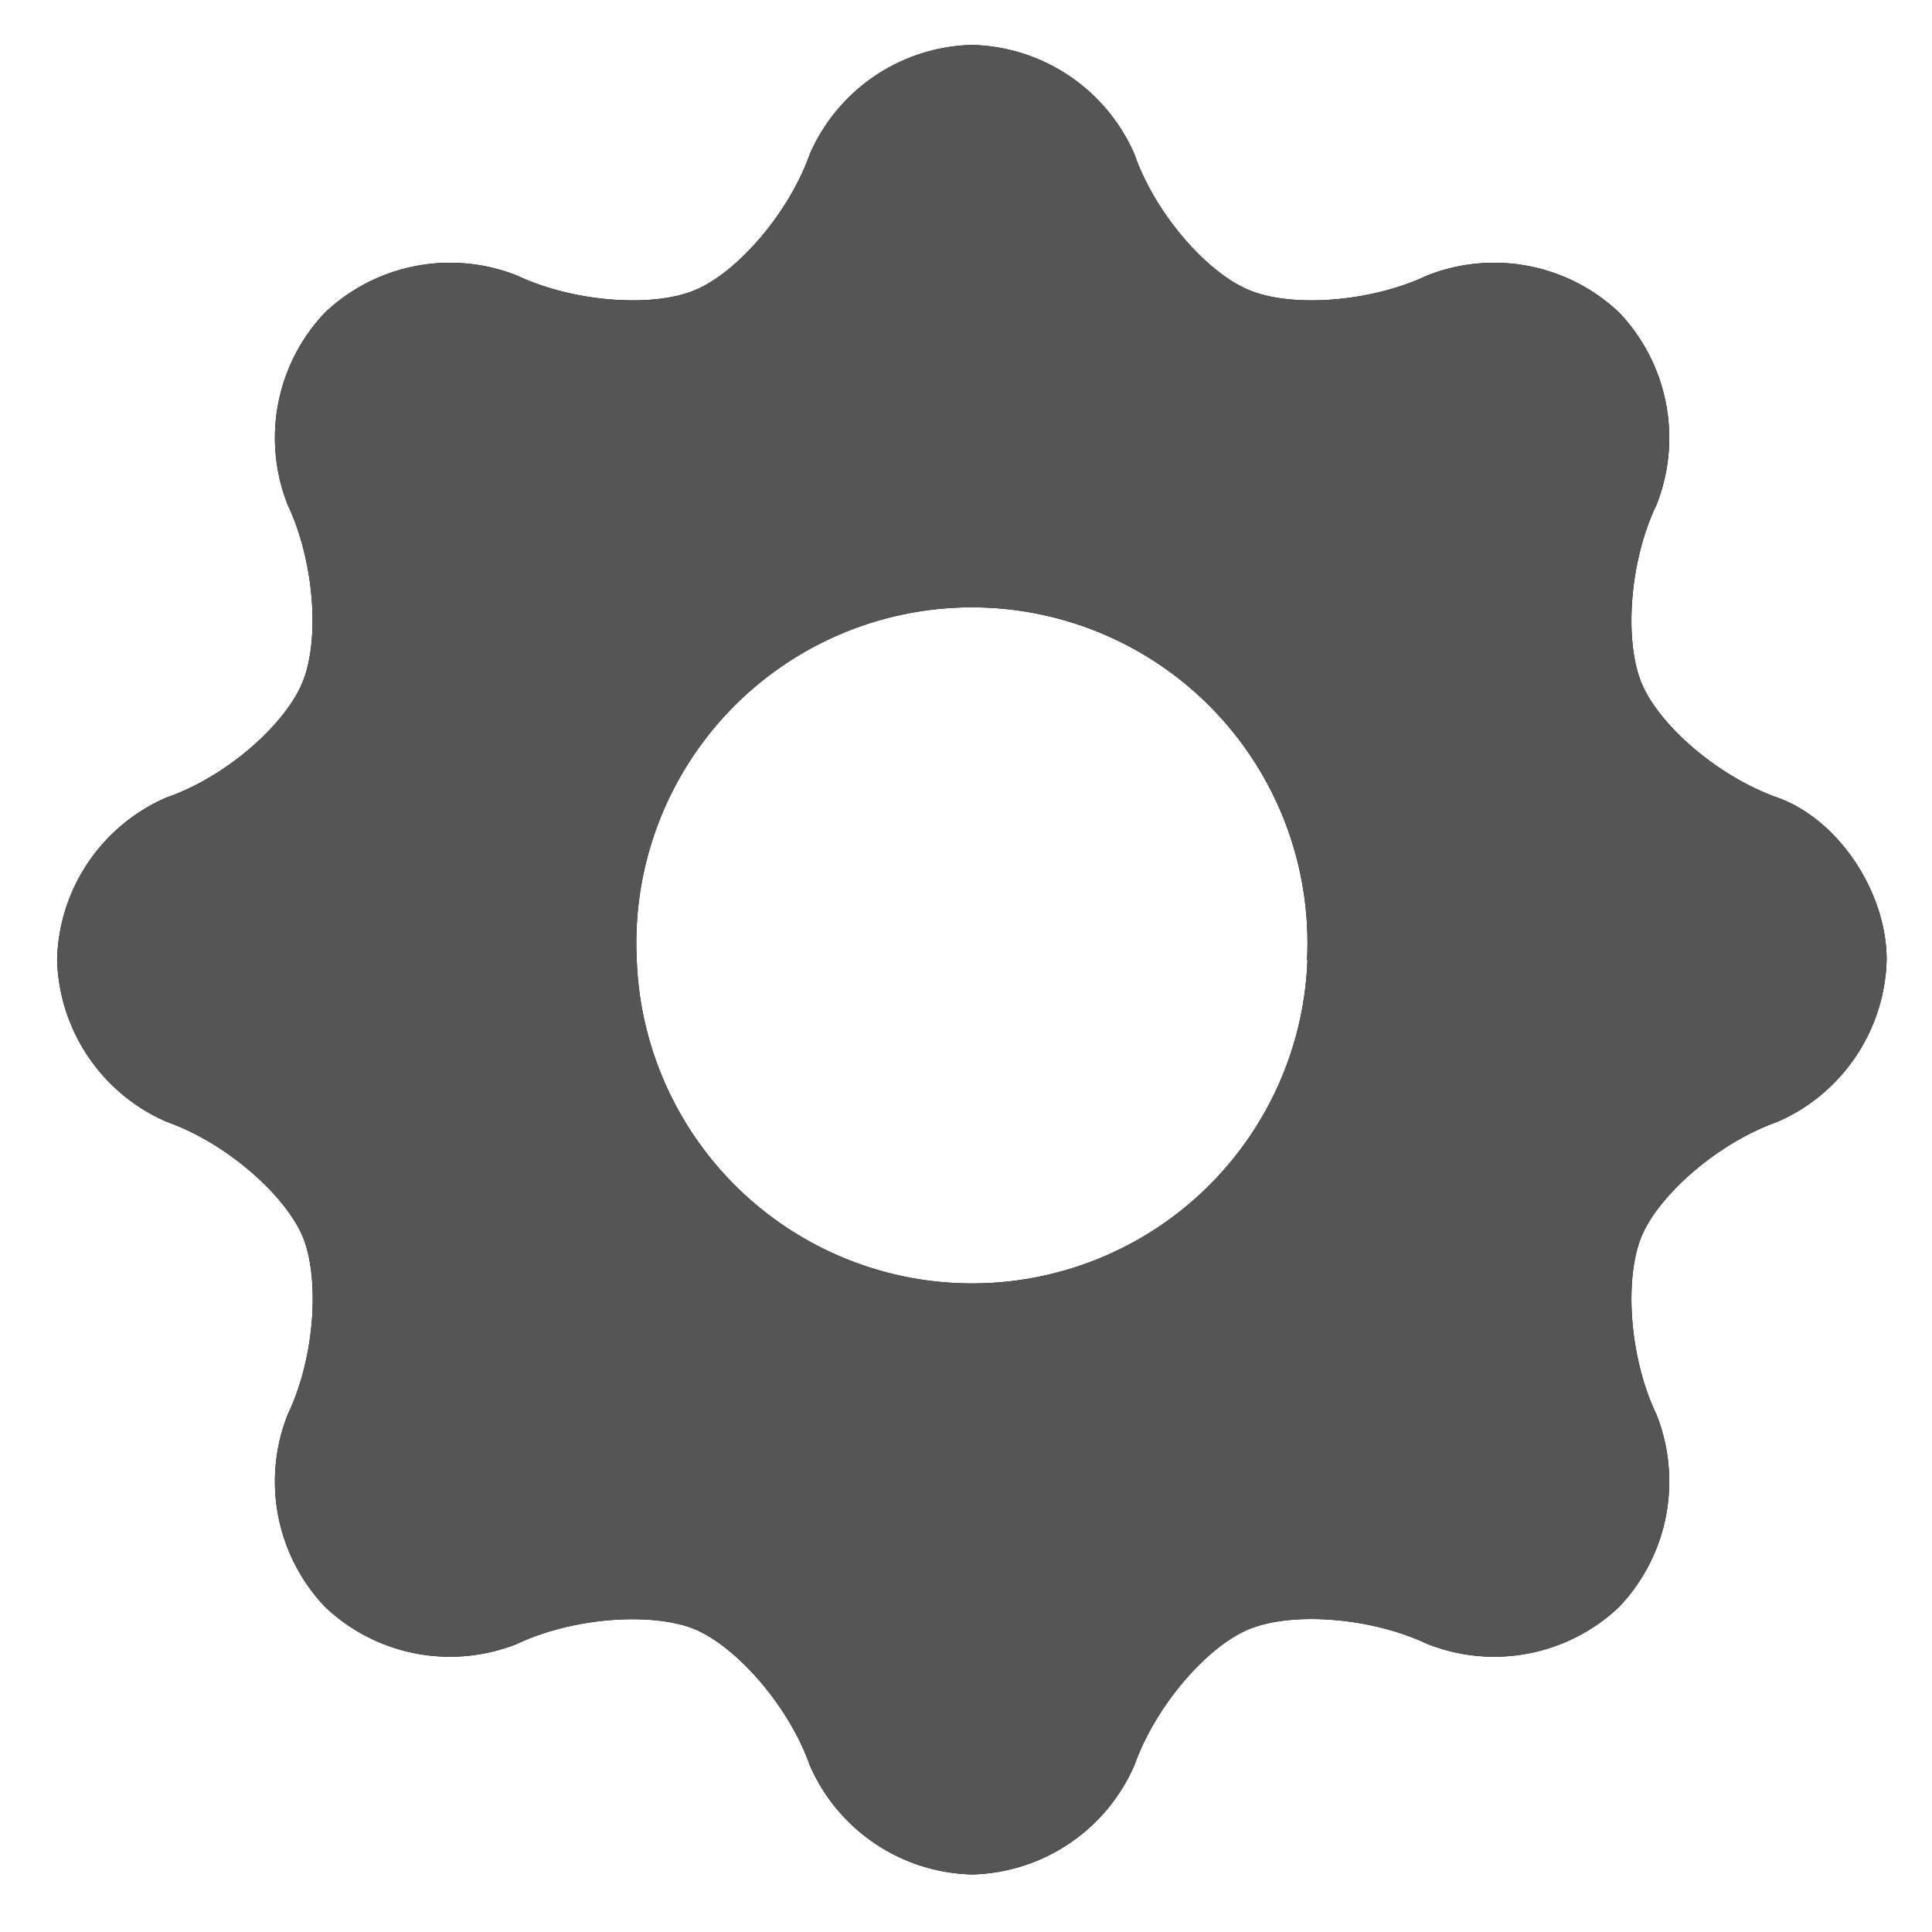 <svg xmlns="http://www.w3.org/2000/svg" xmlns:xlink="http://www.w3.org/1999/xlink" width="46" height="46"><defs><path id="a" d="M1130.32 1133.71c-1.44.51-2.84 1.76-3.24 2.74-.4.98-.3 2.85.36 4.23a4.33 4.33 0 0 1-.89 4.58 4.32 4.32 0 0 1-4.57.88c-1.38-.65-3.25-.76-4.24-.35-.98.4-2.22 1.8-2.73 3.24a4.33 4.33 0 0 1-3.87 2.6 4.33 4.33 0 0 1-3.86-2.6c-.51-1.44-1.76-2.83-2.74-3.24-.98-.4-2.85-.3-4.23.35a4.32 4.32 0 0 1-4.57-.88 4.33 4.33 0 0 1-.89-4.58c.66-1.38.76-3.25.36-4.23-.41-.98-1.8-2.23-3.24-2.74a4.33 4.33 0 0 1-2.61-3.86 4.32 4.32 0 0 1 2.6-3.86c1.45-.5 2.84-1.76 3.24-2.74.41-.98.3-2.85-.35-4.23a4.33 4.33 0 0 1 .89-4.58 4.33 4.33 0 0 1 4.57-.88c1.38.65 3.25.76 4.23.35.98-.4 2.23-1.8 2.74-3.24a4.33 4.33 0 0 1 3.86-2.6 4.33 4.33 0 0 1 3.87 2.6c.5 1.44 1.75 2.84 2.74 3.24.98.41 2.85.3 4.23-.35a4.33 4.33 0 0 1 4.57.88 4.33 4.33 0 0 1 .89 4.58c-.66 1.38-.76 3.25-.36 4.23.4.99 1.8 2.23 3.24 2.74 1.44.51 2.6 2.24 2.6 3.86a4.33 4.33 0 0 1-2.6 3.86zm-11.2-3.85a7.99 7.99 0 1 0-15.96-.02 7.99 7.99 0 0 0 15.97.02z"/></defs><g transform="translate(-1088 -1107)"><use xlink:href="#a"/><use fill="#555" xlink:href="#a"/></g></svg>